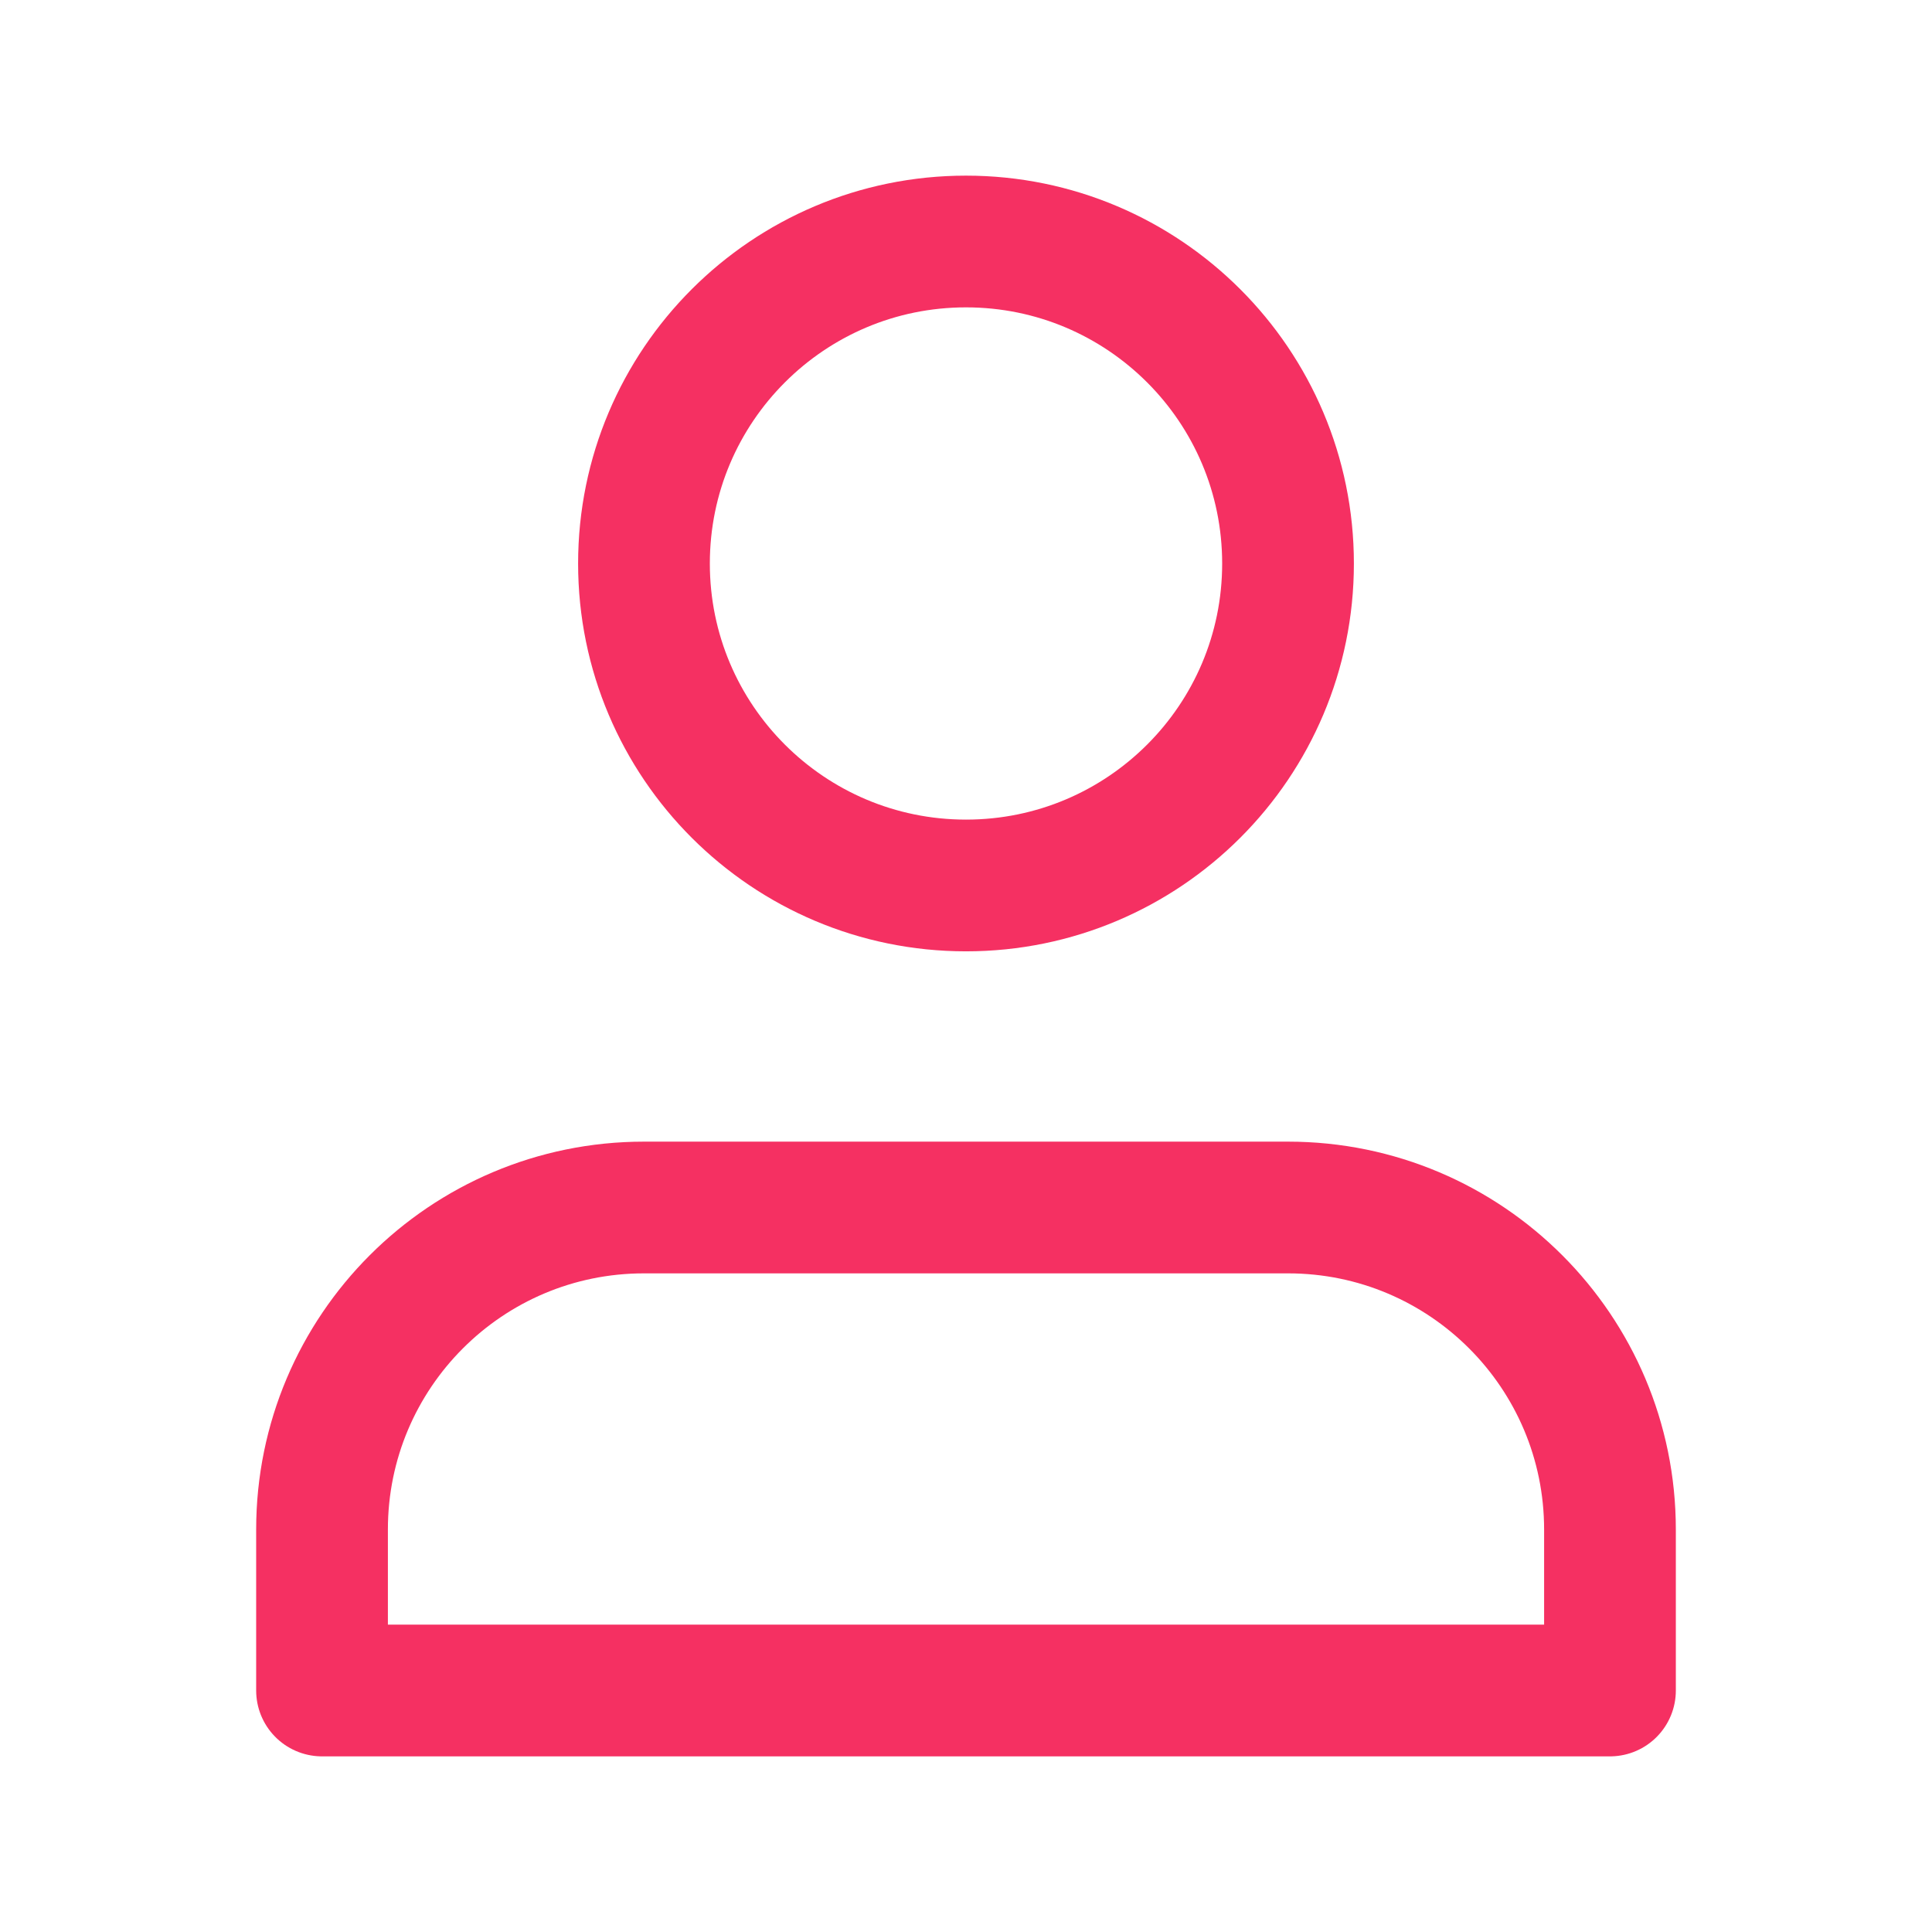<svg width="22" height="22" viewBox="0 0 22 22" fill="none" xmlns="http://www.w3.org/2000/svg">
<path d="M14.667 13.75H7.333C5.308 13.75 3.667 15.392 3.667 17.417V19.25H11H18.333V17.417C18.333 15.392 16.692 13.75 14.667 13.75Z" stroke="#F53062" stroke-width="1.5" stroke-linecap="round" stroke-linejoin="round"/>
<path d="M11 10.083C13.025 10.083 14.667 8.442 14.667 6.417C14.667 4.392 13.025 2.75 11 2.75C8.975 2.75 7.333 4.392 7.333 6.417C7.333 8.442 8.975 10.083 11 10.083Z" stroke="#F53062" stroke-width="1.5" stroke-linecap="round" stroke-linejoin="round"/>
</svg>
